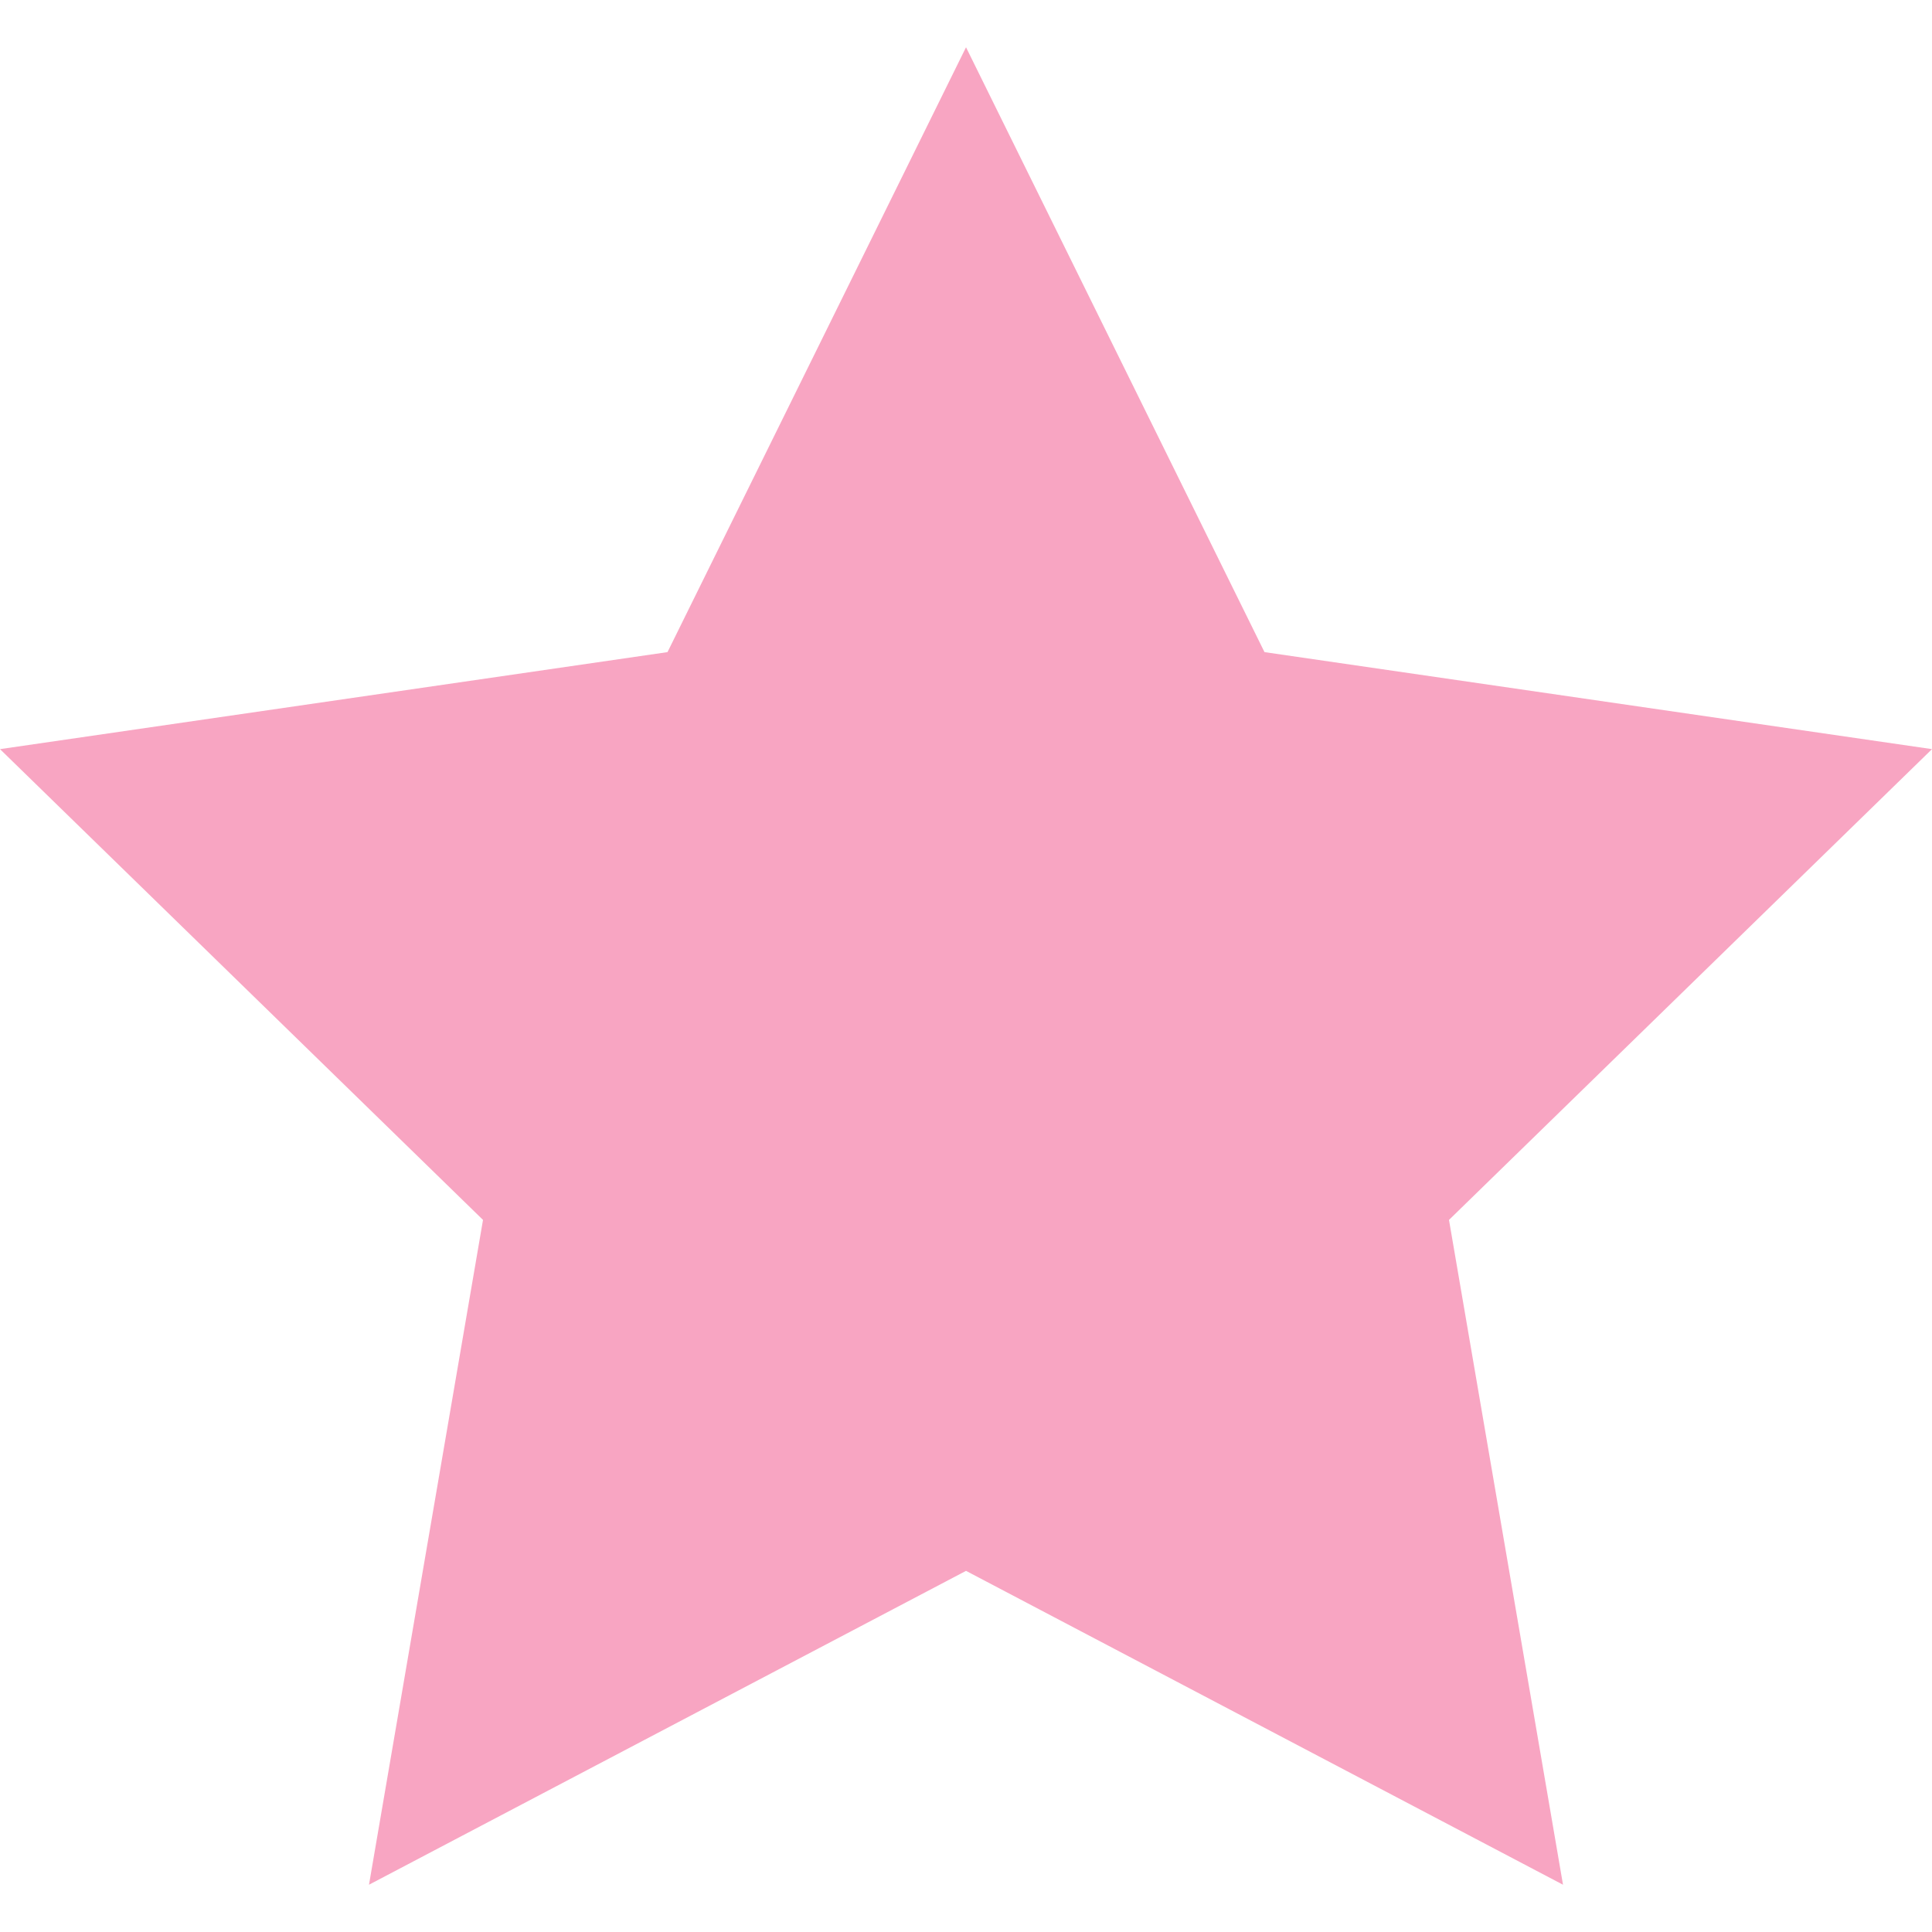 <svg xmlns="http://www.w3.org/2000/svg" viewBox="0 0 53.867 53.867" style="enable-background:new 0 0 53.867 53.867" xml:space="preserve"><path style="fill:#f8a5c2" fill="#EFCE4A" d="m26.934 1.318 8.322 16.864 18.611 2.705L40.4 34.013l3.179 18.536-16.645-8.751-16.646 8.751 3.179-18.536L0 20.887l18.611-2.705z"/></svg>